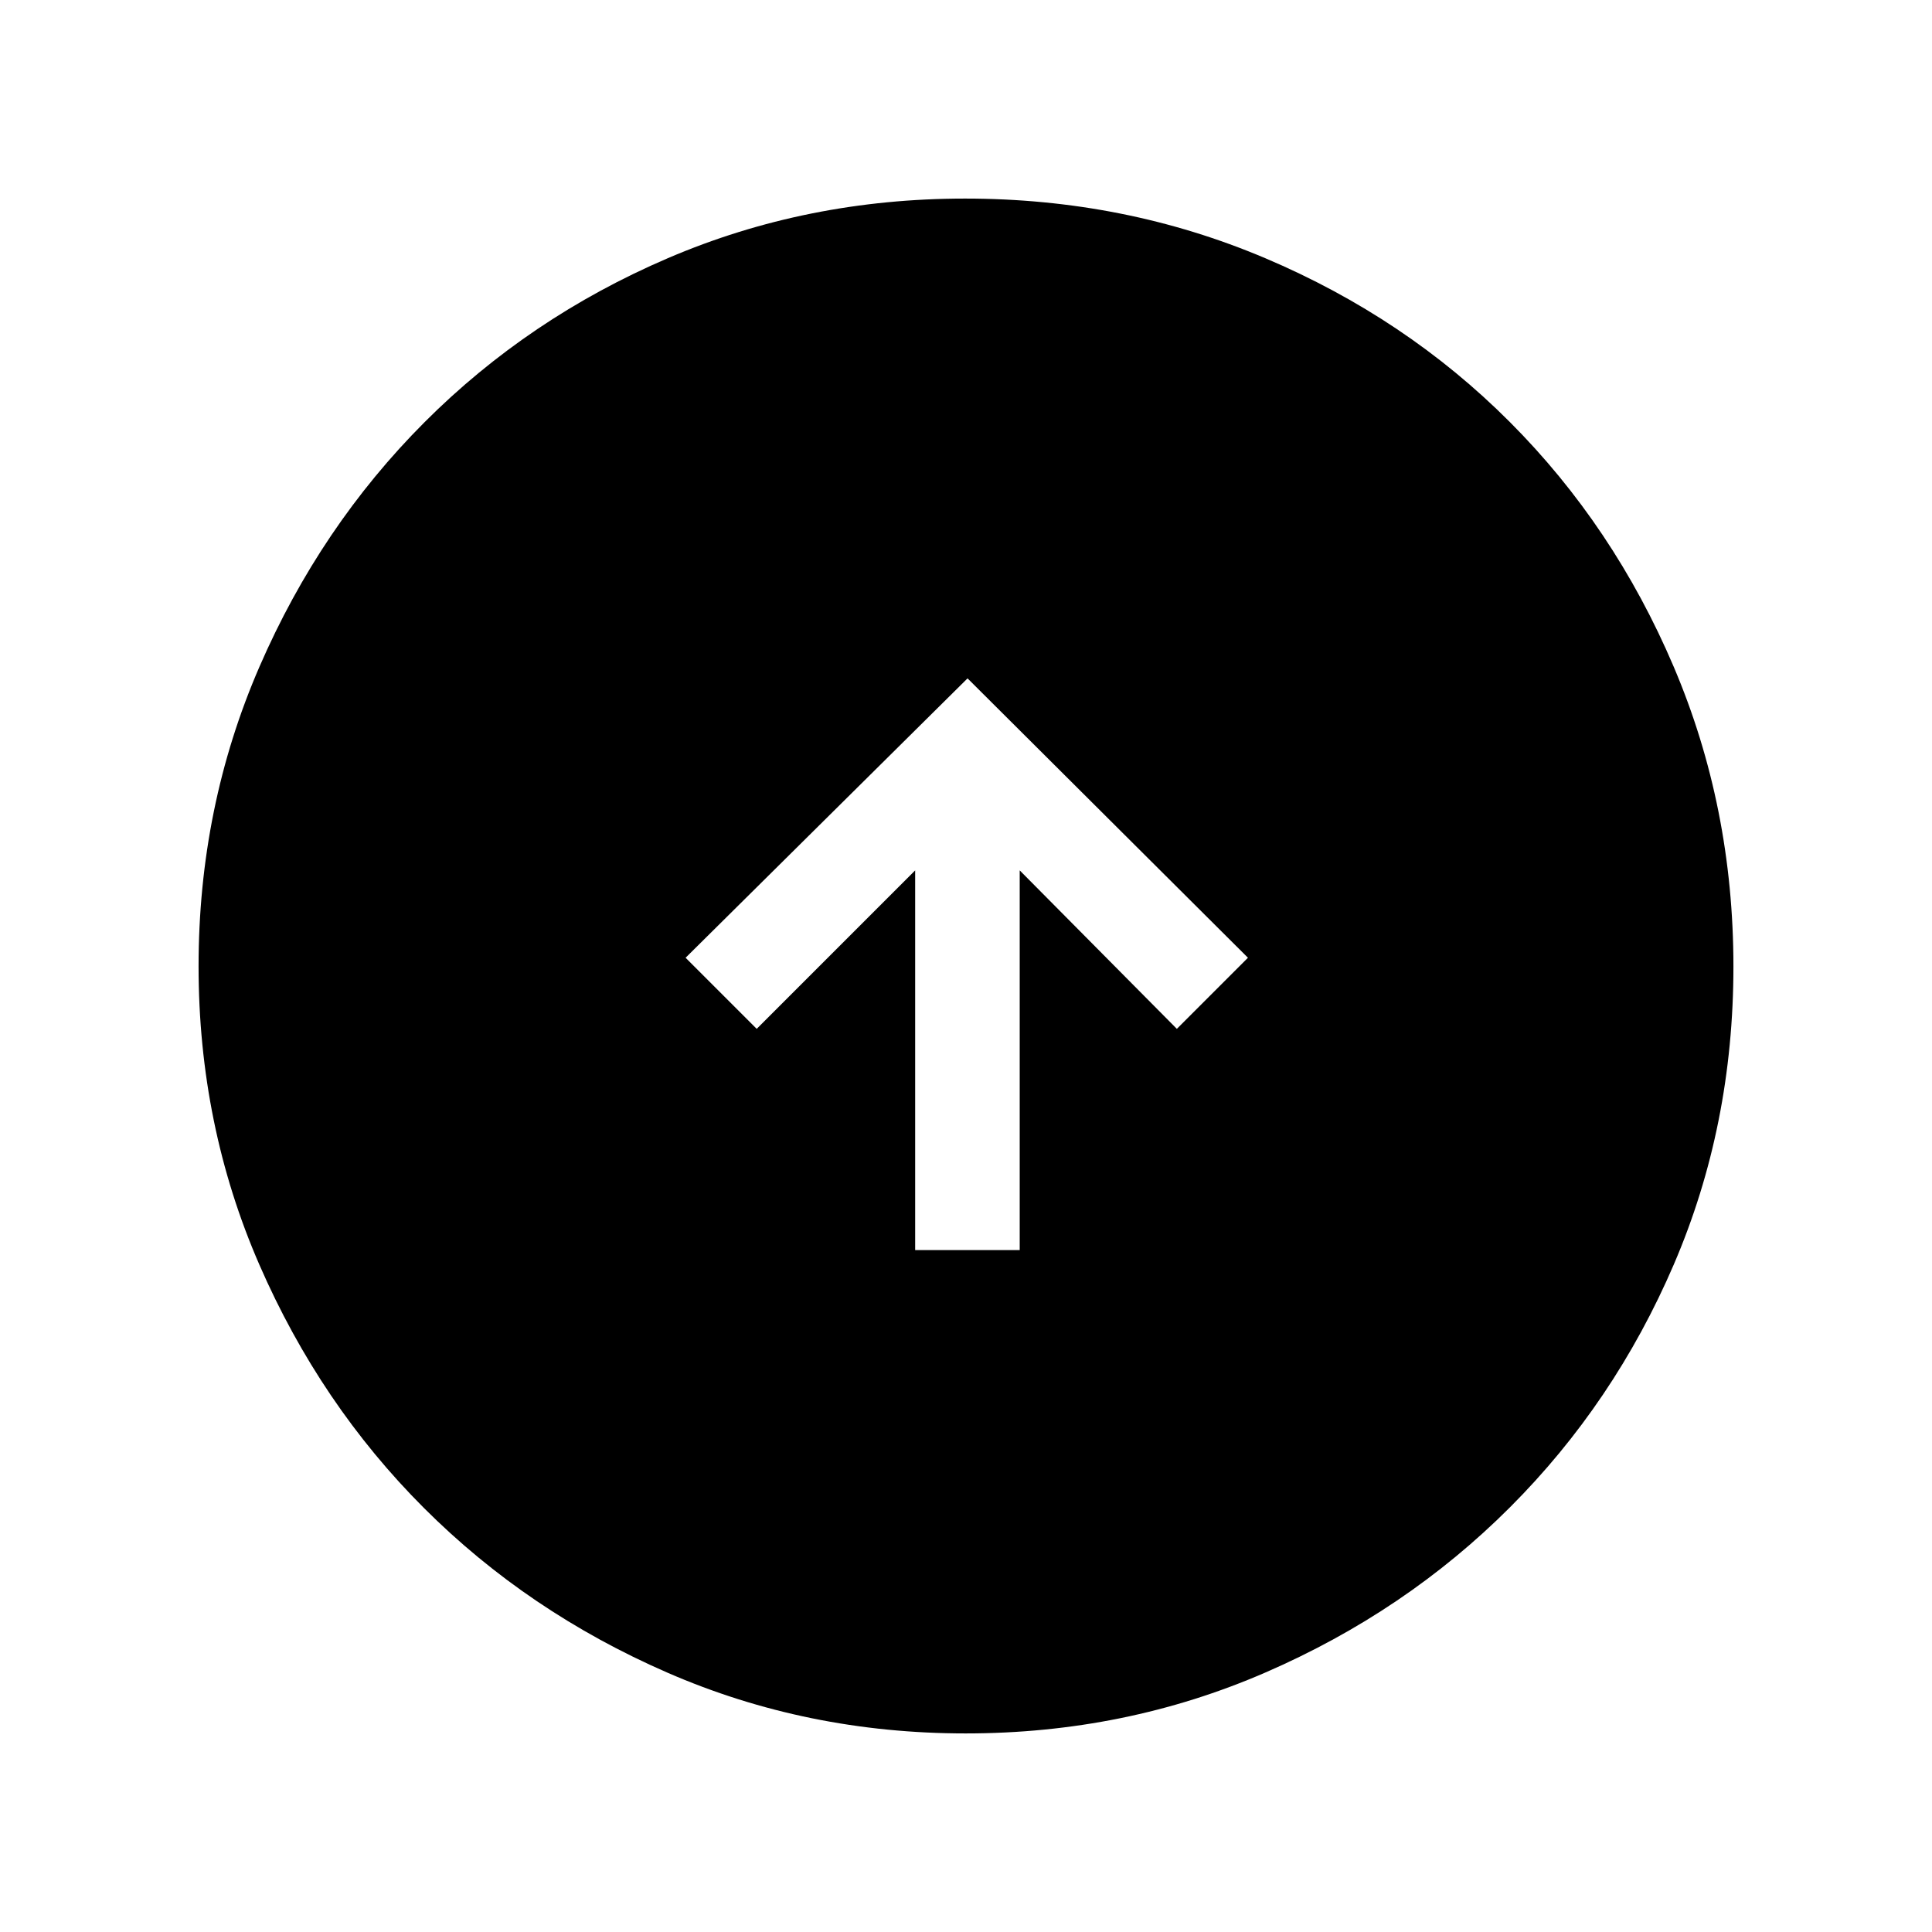 <svg xmlns="http://www.w3.org/2000/svg" height="40" viewBox="0 -960 960 960" width="40"><path d="M454.74-338.85h51.95v-188.66l78.08 78.74 35.33-35.33-139.33-138.82-140.1 138.82L376-448.77l78.74-78.74v188.66Zm25.09 240.18q-78.85 0-148.18-30.19-69.32-30.19-120.93-81.76-51.61-51.57-81.83-120.92-30.22-69.34-30.22-148.33 0-79.15 30.25-148.83 30.25-69.67 82.04-121.52 51.8-51.85 120.87-81.48 69.07-29.63 147.74-29.63 79.19 0 149.07 29.6 69.87 29.6 121.58 81.42 51.71 51.82 81.41 121.55 29.7 69.73 29.7 149.02 0 79.12-29.6 148-29.6 68.87-81.41 120.69-51.8 51.83-121.52 82.1-69.71 30.28-148.97 30.28Z"/></svg>